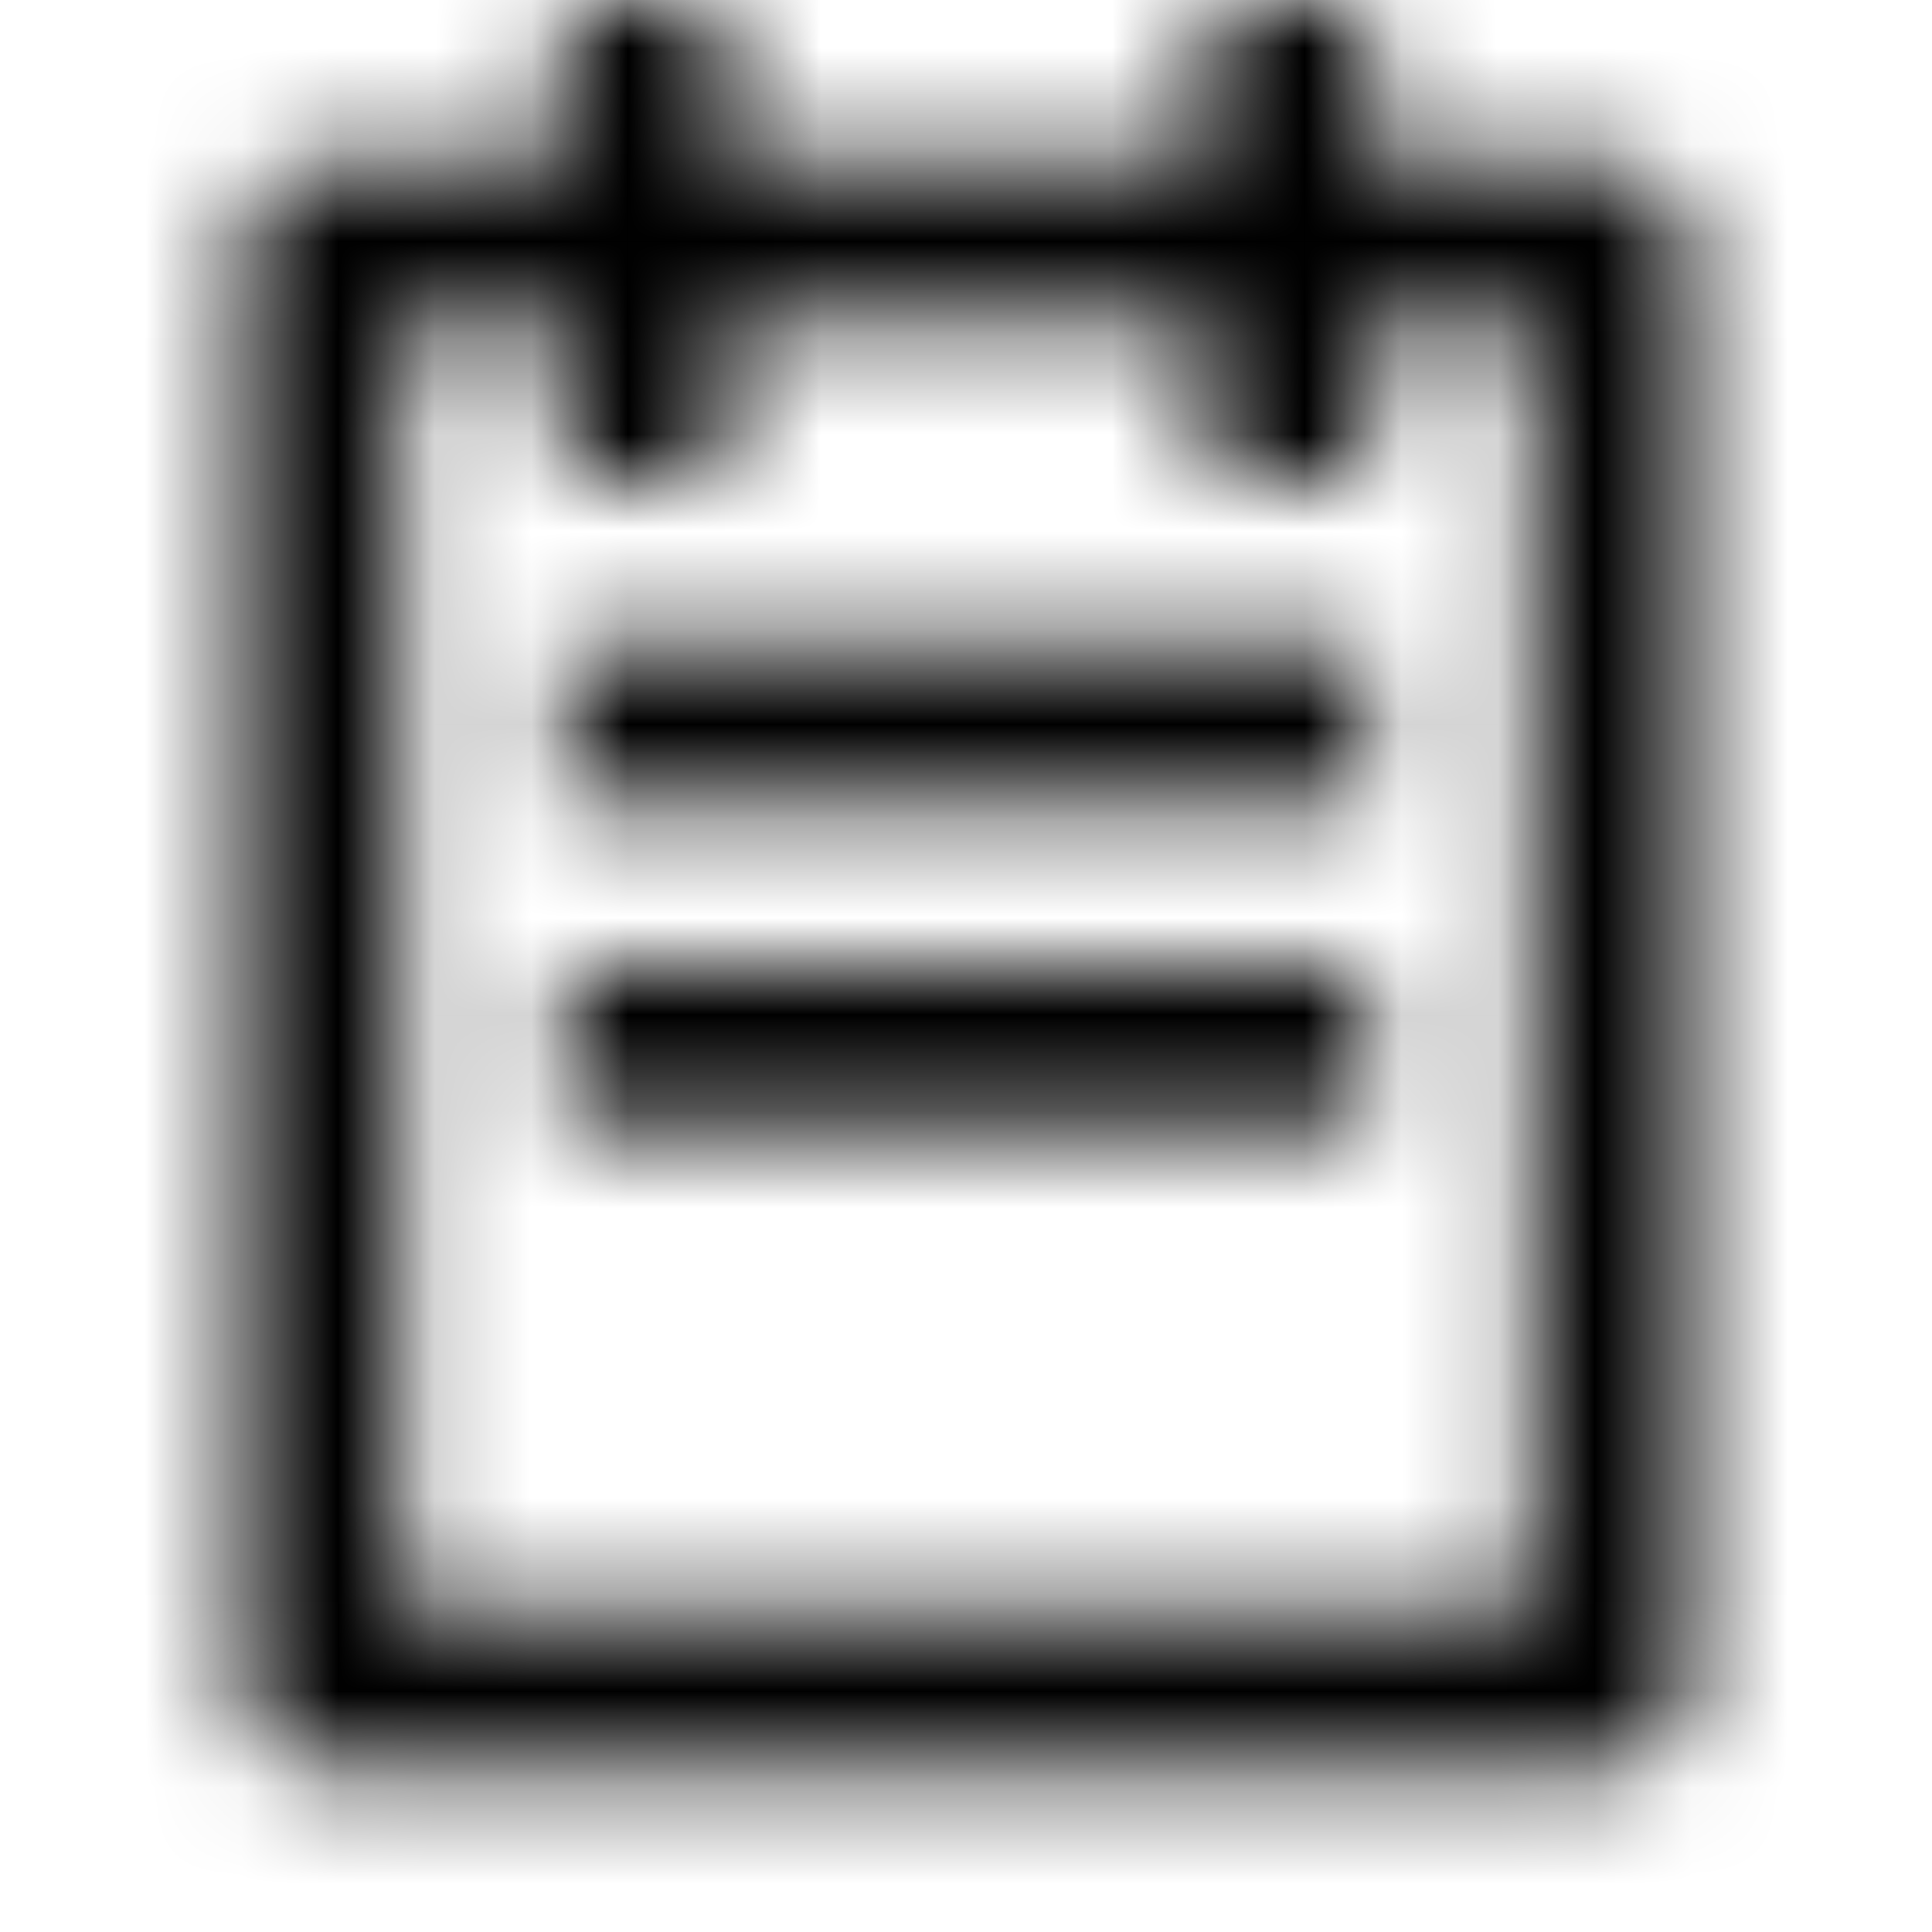 <svg width="20" height="20" viewBox="0 0 20 20" fill="current" xmlns="http://www.w3.org/2000/svg">
<mask id="mask0_32_41235" style="mask-type:alpha" maskUnits="userSpaceOnUse" x="0" y="0" width="20" height="20">
<path d="M14.167 1.667H16.667C17.127 1.667 17.5 2.04 17.5 2.5V17.5C17.5 17.96 17.127 18.333 16.667 18.333H3.333C2.873 18.333 2.5 17.96 2.5 17.5V2.5C2.5 2.04 2.873 1.667 3.333 1.667H5.833V0H7.5V1.667H12.5V0H14.167V1.667ZM14.167 3.333V5H12.5V3.333H7.5V5H5.833V3.333H4.167V16.667H15.833V3.333H14.167ZM5.833 6.667H14.167V8.333H5.833V6.667ZM5.833 10H14.167V11.667H5.833V10Z" fill="current"/>
</mask>
<g mask="url(#mask0_32_41235)">
<rect width="20" height="20" fill="current"/>
</g>
</svg>
